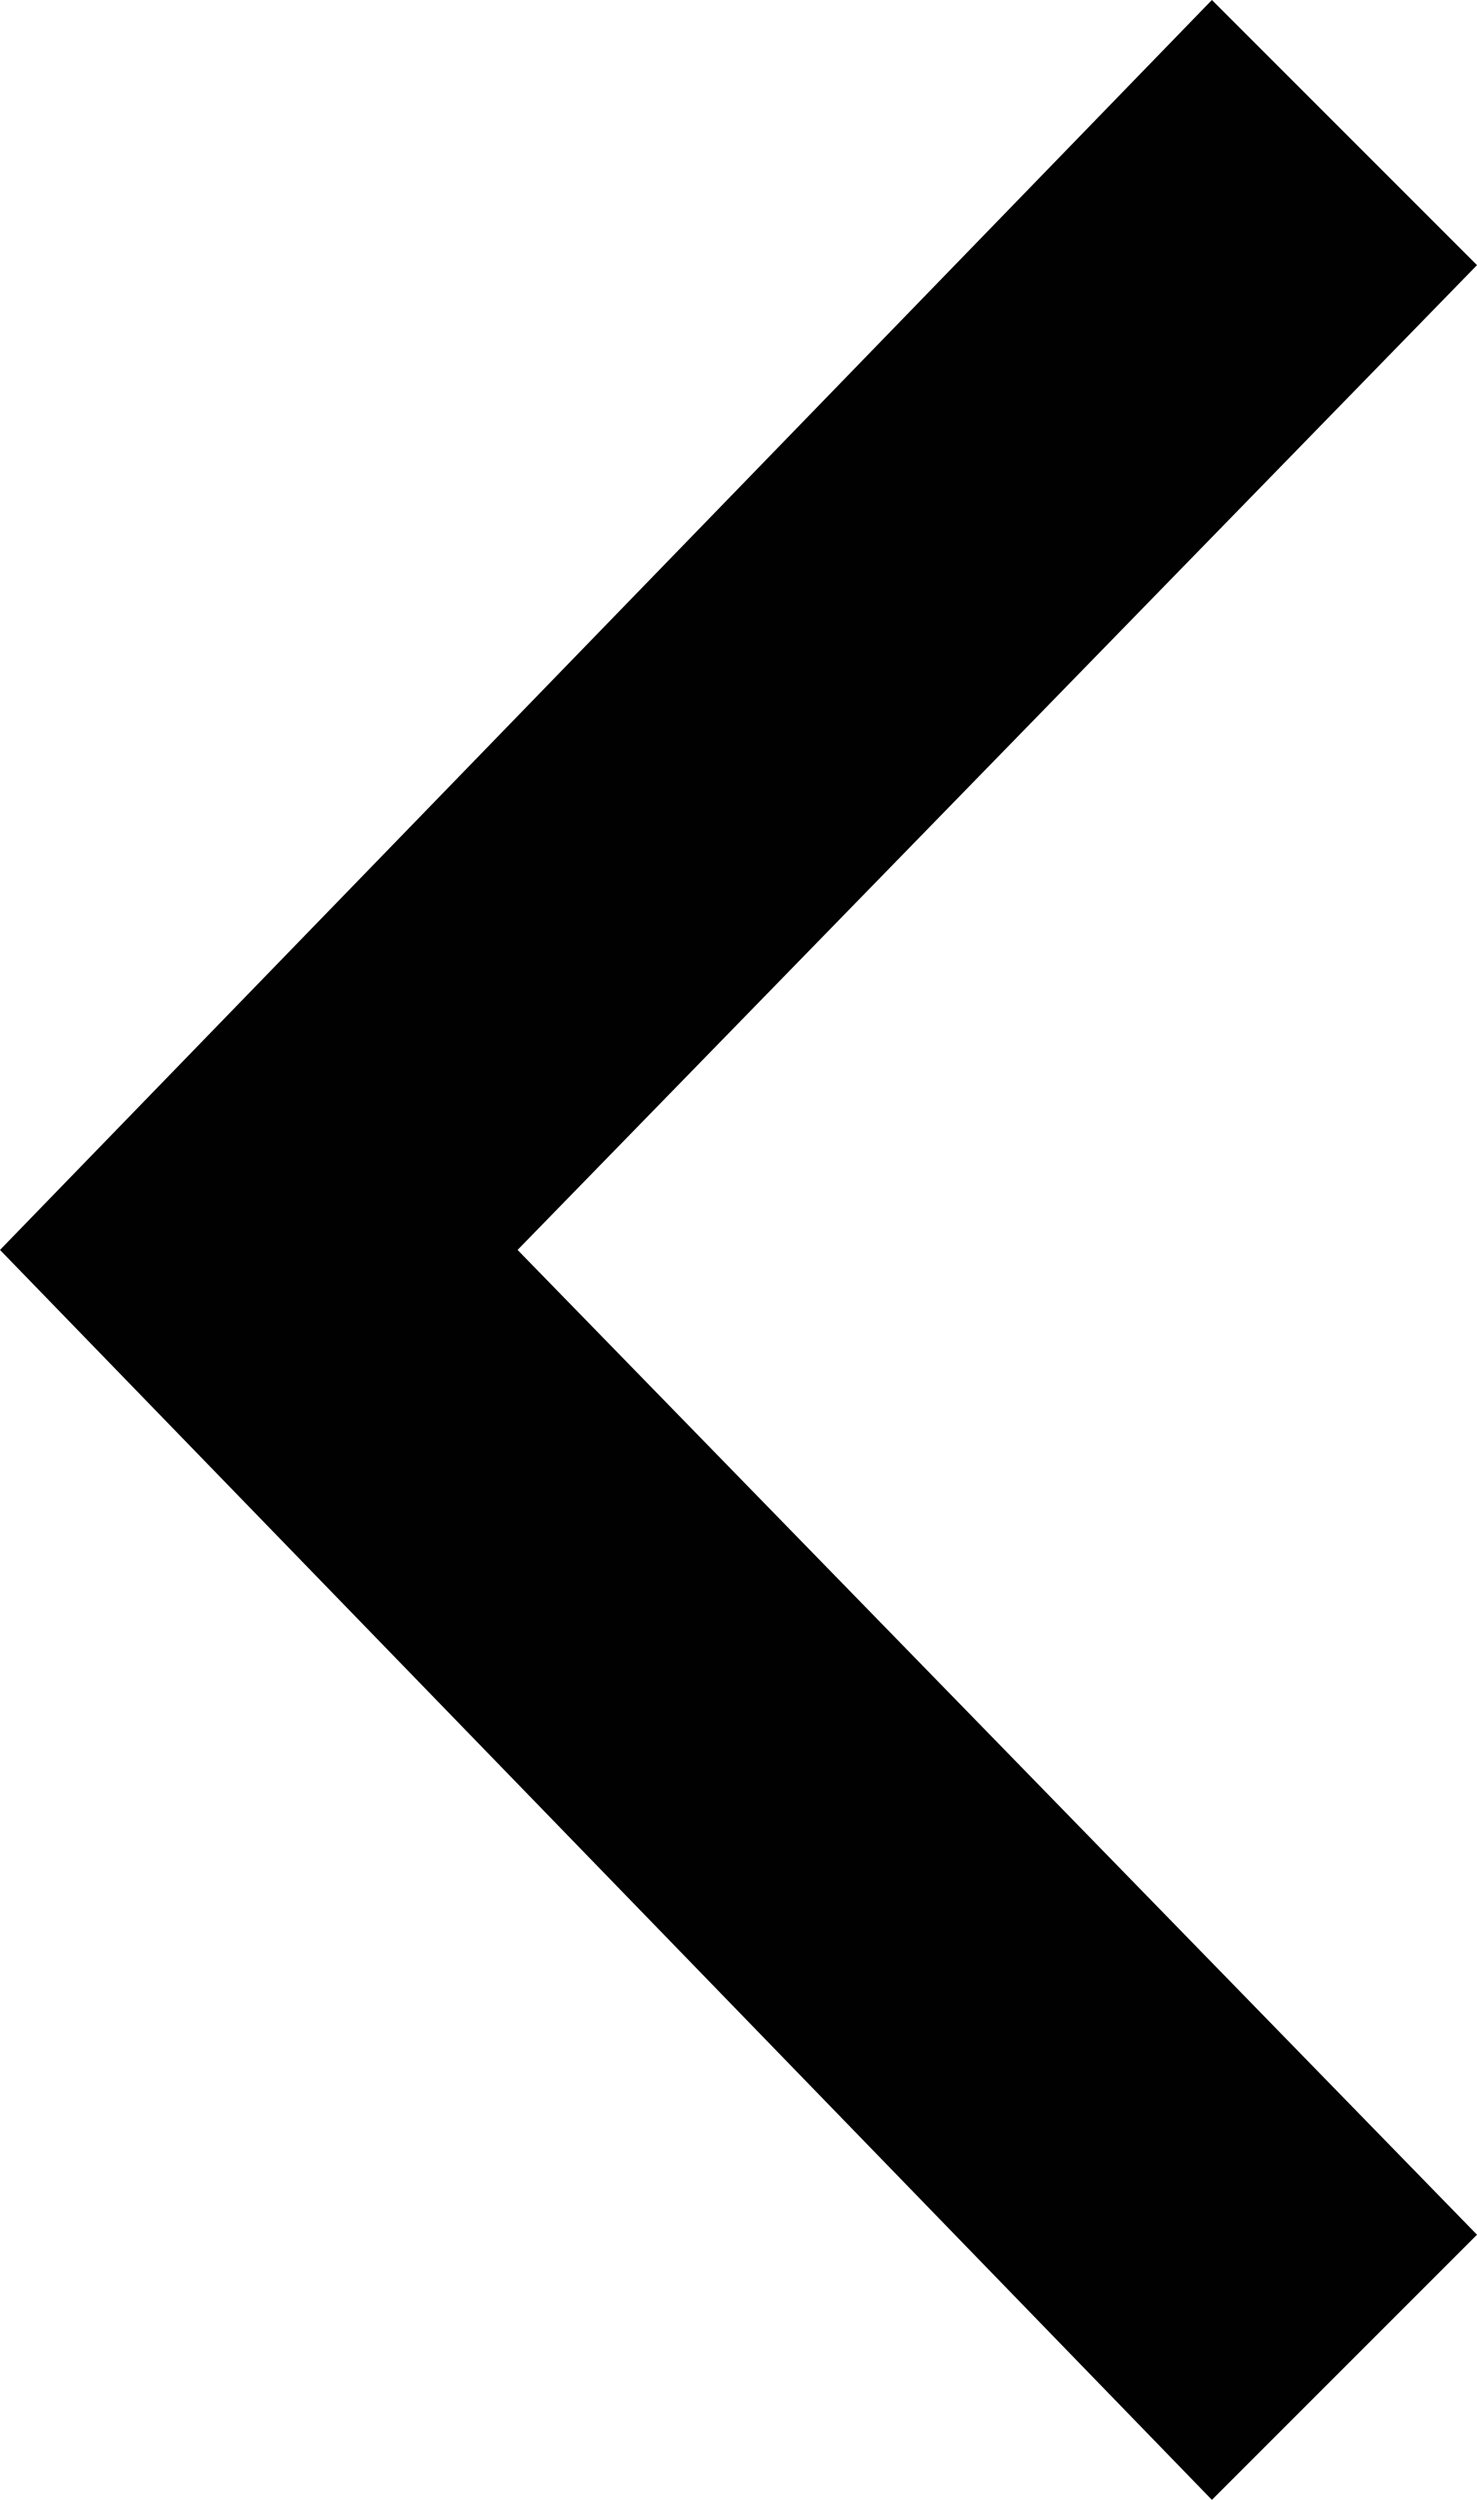 <?xml version="1.0" encoding="utf-8"?>
<!-- Generator: Adobe Illustrator 22.0.1, SVG Export Plug-In . SVG Version: 6.00 Build 0)  -->
<svg version="1.1" id="Layer_1" xmlns="http://www.w3.org/2000/svg" xmlns:xlink="http://www.w3.org/1999/xlink" x="0px" y="0px"
	 viewBox="0 0 11.7 19.8" style="enable-background:new 0 0 11.7 19.8;" xml:space="preserve">
<style type="text/css">
	.st0{display:none;fill:#D6D6D6;}
	.st1{fill:#010101;}
</style>
<path class="st0" d="M11.7,1.8L9.9,0L0,9.9l9.9,9.9l1.8-1.8L3.5,9.9L11.7,1.8z"/>
<path class="st1" d="M11.7,17.7L4.1,9.9l7.6-7.8L9.6,0L0,9.9l9.6,9.9L11.7,17.7z"/>
</svg>
